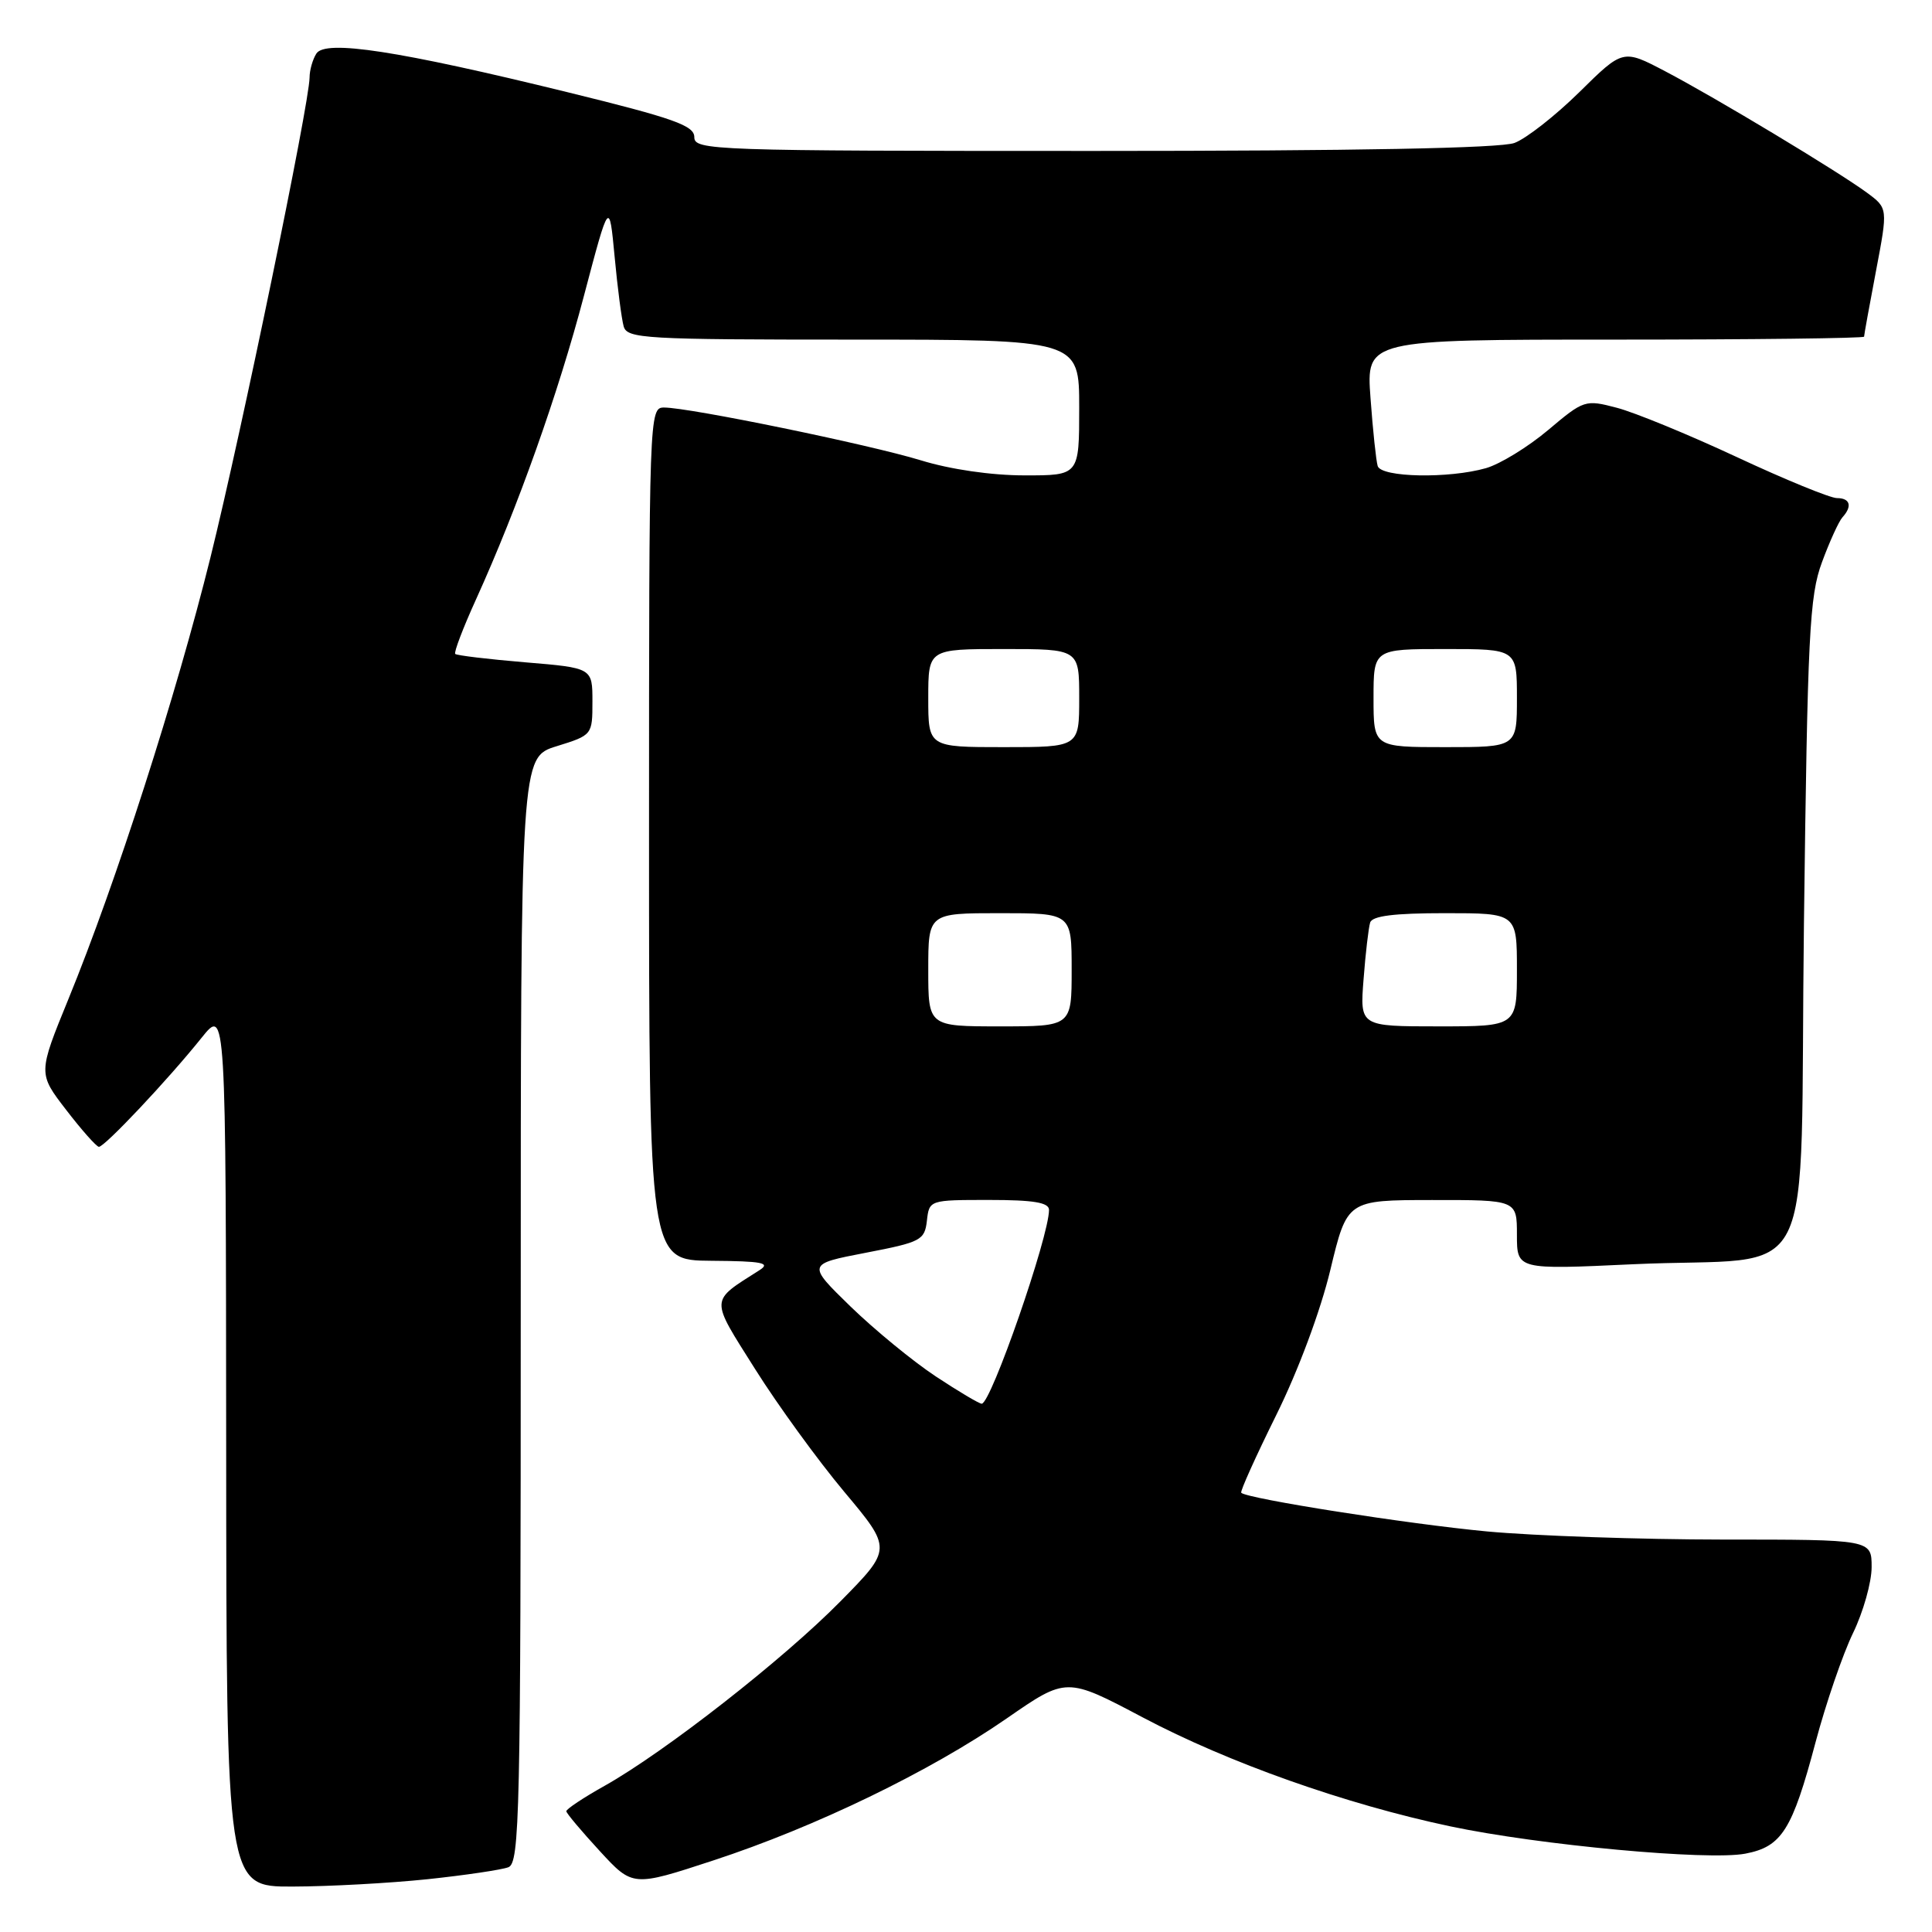 <?xml version="1.0" encoding="UTF-8" standalone="no"?>
<!DOCTYPE svg PUBLIC "-//W3C//DTD SVG 1.1//EN" "http://www.w3.org/Graphics/SVG/1.1/DTD/svg11.dtd" >
<svg xmlns="http://www.w3.org/2000/svg" xmlns:xlink="http://www.w3.org/1999/xlink" version="1.1" viewBox="0 0 256 256">
 <g >
 <path fill="currentColor"
d=" M 56.61 249.01 C 61.62 248.48 66.46 247.76 67.36 247.42 C 68.86 246.84 69.00 240.53 69.00 173.57 C 69.00 100.35 69.00 100.35 73.75 98.88 C 78.48 97.41 78.50 97.39 78.50 92.95 C 78.50 88.50 78.50 88.50 69.59 87.76 C 64.69 87.35 60.52 86.85 60.32 86.65 C 60.12 86.45 61.36 83.19 63.09 79.39 C 68.60 67.25 73.95 52.21 77.38 39.18 C 80.73 26.50 80.73 26.50 81.44 34.00 C 81.82 38.12 82.37 42.29 82.64 43.25 C 83.10 44.87 85.42 45.00 113.07 45.00 C 143.00 45.00 143.00 45.00 143.00 54.00 C 143.00 63.00 143.00 63.00 135.75 62.99 C 131.37 62.99 125.92 62.20 122.00 60.99 C 115.12 58.89 91.36 54.00 87.99 54.00 C 86.03 54.00 86.00 54.73 86.00 110.50 C 86.00 167.00 86.00 167.00 94.25 167.06 C 101.03 167.11 102.17 167.33 100.63 168.31 C 94.01 172.53 94.04 171.86 100.05 181.40 C 103.05 186.17 108.36 193.48 111.85 197.65 C 118.21 205.24 118.21 205.24 111.35 212.20 C 103.80 219.87 88.13 232.12 80.13 236.62 C 77.31 238.20 75.02 239.72 75.04 240.00 C 75.06 240.28 77.05 242.64 79.46 245.26 C 83.84 250.02 83.84 250.02 94.51 246.52 C 108.01 242.10 123.24 234.73 133.41 227.69 C 141.31 222.22 141.31 222.22 151.41 227.56 C 162.77 233.57 178.31 239.07 192.17 242.00 C 203.95 244.49 226.32 246.56 231.26 245.62 C 236.09 244.70 237.48 242.50 240.57 230.86 C 241.94 225.71 244.17 219.21 245.53 216.40 C 246.89 213.60 248.00 209.66 248.00 207.65 C 248.00 204.00 248.00 204.00 228.25 204.00 C 217.39 203.99 203.32 203.51 197.00 202.92 C 186.67 201.95 165.25 198.59 164.47 197.80 C 164.30 197.63 166.39 193.00 169.11 187.50 C 172.02 181.63 174.98 173.68 176.28 168.26 C 178.50 159.02 178.50 159.02 189.75 159.01 C 201.00 159.00 201.00 159.00 201.00 163.62 C 201.00 168.24 201.00 168.24 216.37 167.52 C 241.41 166.35 238.41 172.31 239.03 122.46 C 239.51 83.97 239.76 78.98 241.42 74.50 C 242.43 71.75 243.66 69.07 244.13 68.55 C 245.47 67.08 245.16 66.00 243.40 66.00 C 242.52 66.00 236.55 63.56 230.15 60.57 C 223.74 57.58 216.58 54.64 214.23 54.03 C 210.05 52.93 209.87 52.99 205.14 56.98 C 202.48 59.22 198.78 61.49 196.91 62.03 C 191.98 63.44 183.02 63.27 182.55 61.75 C 182.34 61.06 181.91 57.01 181.60 52.75 C 181.03 45.00 181.03 45.00 214.01 45.00 C 232.16 45.00 247.00 44.82 247.00 44.61 C 247.00 44.40 247.71 40.48 248.58 35.90 C 250.16 27.59 250.16 27.59 247.39 25.54 C 243.53 22.70 227.32 12.94 220.62 9.43 C 215.05 6.51 215.05 6.51 209.28 12.20 C 206.10 15.33 202.23 18.36 200.68 18.94 C 198.84 19.64 179.62 20.00 144.93 20.00 C 94.32 20.00 92.00 19.92 92.00 18.17 C 92.00 16.64 89.31 15.68 75.25 12.23 C 52.76 6.71 43.10 5.23 41.92 7.10 C 41.43 7.87 41.02 9.30 41.02 10.27 C 40.99 13.72 31.96 57.44 27.89 73.85 C 23.36 92.11 15.36 117.00 9.07 132.37 C 5.04 142.23 5.04 142.23 8.77 147.07 C 10.82 149.74 12.77 151.93 13.10 151.96 C 13.83 152.01 22.26 143.07 26.72 137.50 C 29.93 133.50 29.93 133.50 29.97 191.75 C 30.00 250.00 30.00 250.00 38.75 249.98 C 43.56 249.97 51.60 249.53 56.61 249.01 Z  M 123.99 182.38 C 120.97 180.38 115.90 176.22 112.71 173.13 C 106.93 167.50 106.93 167.50 114.71 166.00 C 122.03 164.59 122.52 164.34 122.82 161.75 C 123.13 159.01 123.15 159.00 131.07 159.00 C 136.97 159.00 139.00 159.34 139.00 160.32 C 139.00 163.85 131.31 186.00 130.08 186.00 C 129.75 186.00 127.00 184.37 123.99 182.38 Z  M 123.00 128.50 C 123.00 121.00 123.00 121.00 132.50 121.00 C 142.00 121.00 142.00 121.00 142.00 128.50 C 142.00 136.00 142.00 136.00 132.50 136.00 C 123.00 136.00 123.00 136.00 123.00 128.50 Z  M 180.68 129.75 C 180.94 126.31 181.34 122.94 181.55 122.25 C 181.82 121.36 184.72 121.00 191.47 121.00 C 201.00 121.00 201.00 121.00 201.00 128.50 C 201.00 136.00 201.00 136.00 190.59 136.00 C 180.19 136.00 180.19 136.00 180.68 129.75 Z  M 123.00 92.50 C 123.00 86.00 123.00 86.00 133.00 86.00 C 143.00 86.00 143.00 86.00 143.00 92.50 C 143.00 99.00 143.00 99.00 133.00 99.00 C 123.00 99.00 123.00 99.00 123.00 92.50 Z  M 182.00 92.50 C 182.00 86.00 182.00 86.00 191.50 86.00 C 201.00 86.00 201.00 86.00 201.00 92.50 C 201.00 99.00 201.00 99.00 191.50 99.00 C 182.00 99.00 182.00 99.00 182.00 92.50 Z "/>
</g>
</svg>